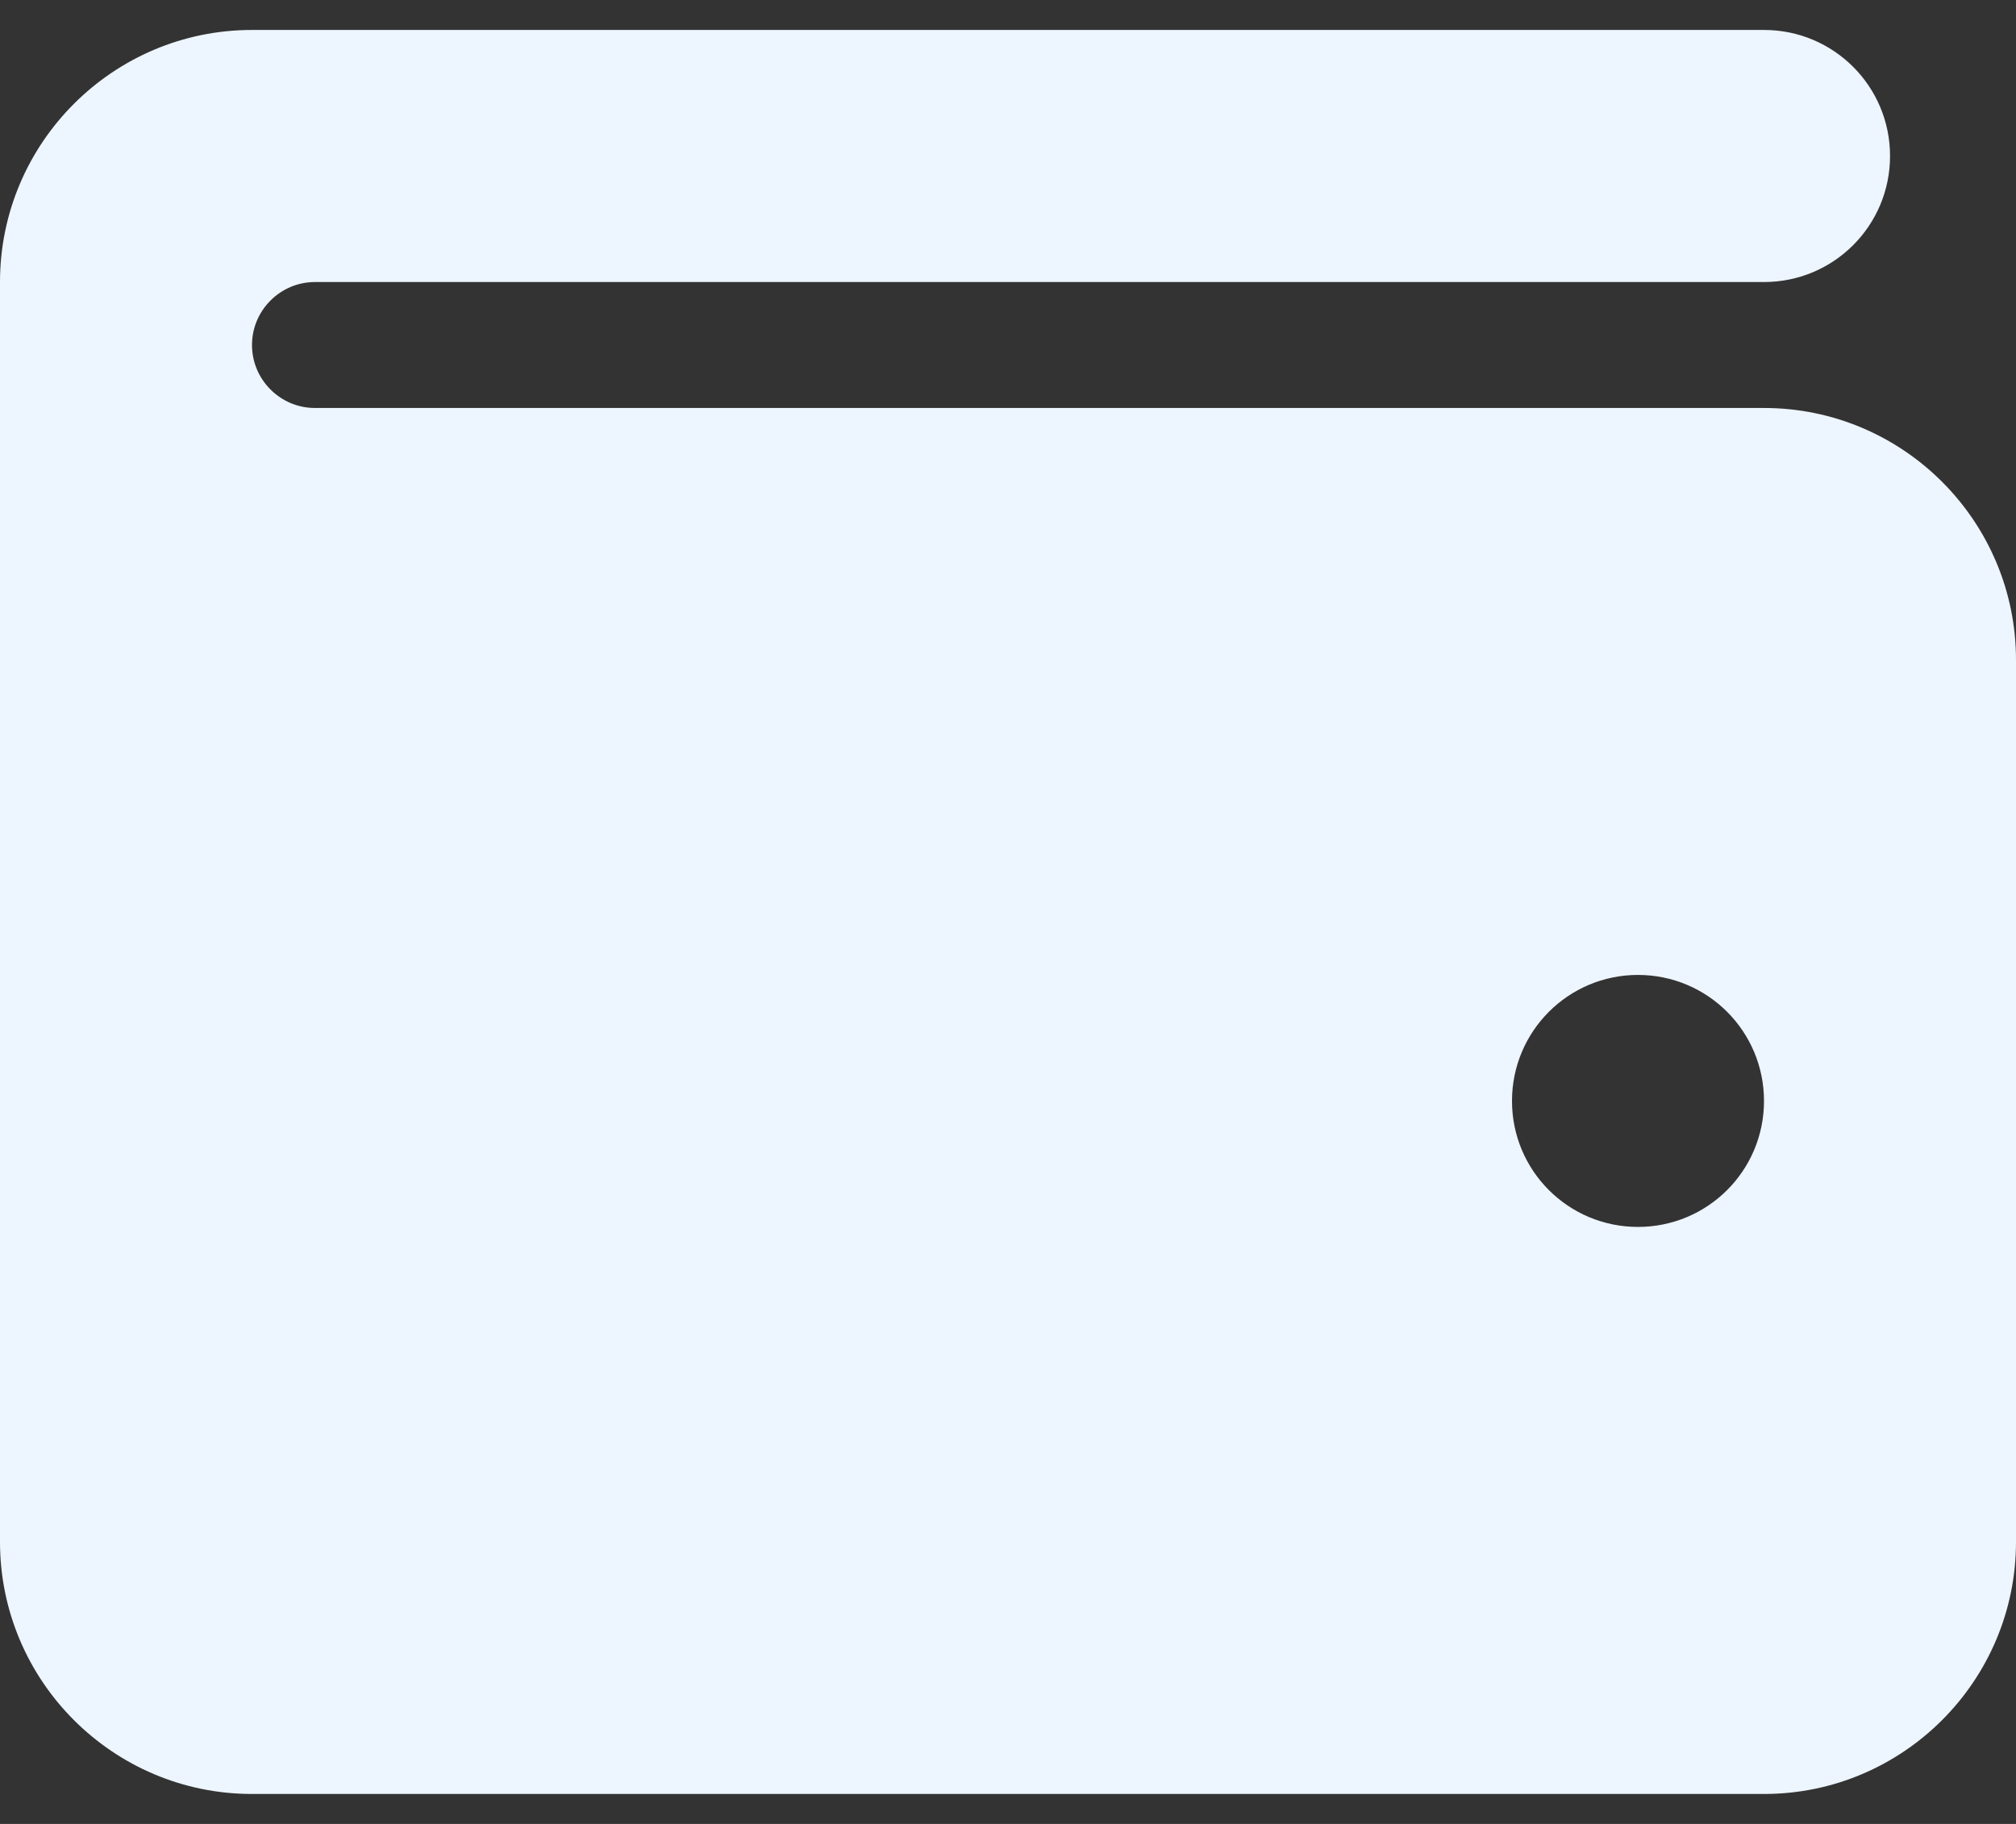 <svg width="21" height="19" viewBox="0 0 21 19" fill="none" xmlns="http://www.w3.org/2000/svg">
<rect x="0" y="0" width="21" height="19" fill="#333333" stroke="none"/>
<path id="Vector" d="M2.625 0.312C1.177 0.312 0 1.49 0 2.938V16.062C0 17.51 1.177 18.688 2.625 18.688H18.375C19.823 18.688 21 17.51 21 16.062V6.875C21 5.427 19.823 4.25 18.375 4.25H3.281C2.92 4.25 2.625 3.955 2.625 3.594C2.625 3.233 2.92 2.938 3.281 2.938H18.375C19.101 2.938 19.688 2.351 19.688 1.625C19.688 0.899 19.101 0.312 18.375 0.312H2.625ZM17.062 12.781C16.337 12.781 15.75 12.195 15.75 11.469C15.75 10.743 16.337 10.156 17.062 10.156C17.788 10.156 18.375 10.743 18.375 11.469C18.375 12.195 17.788 12.781 17.062 12.781Z" fill="#EDF5FF"/>
</svg>
